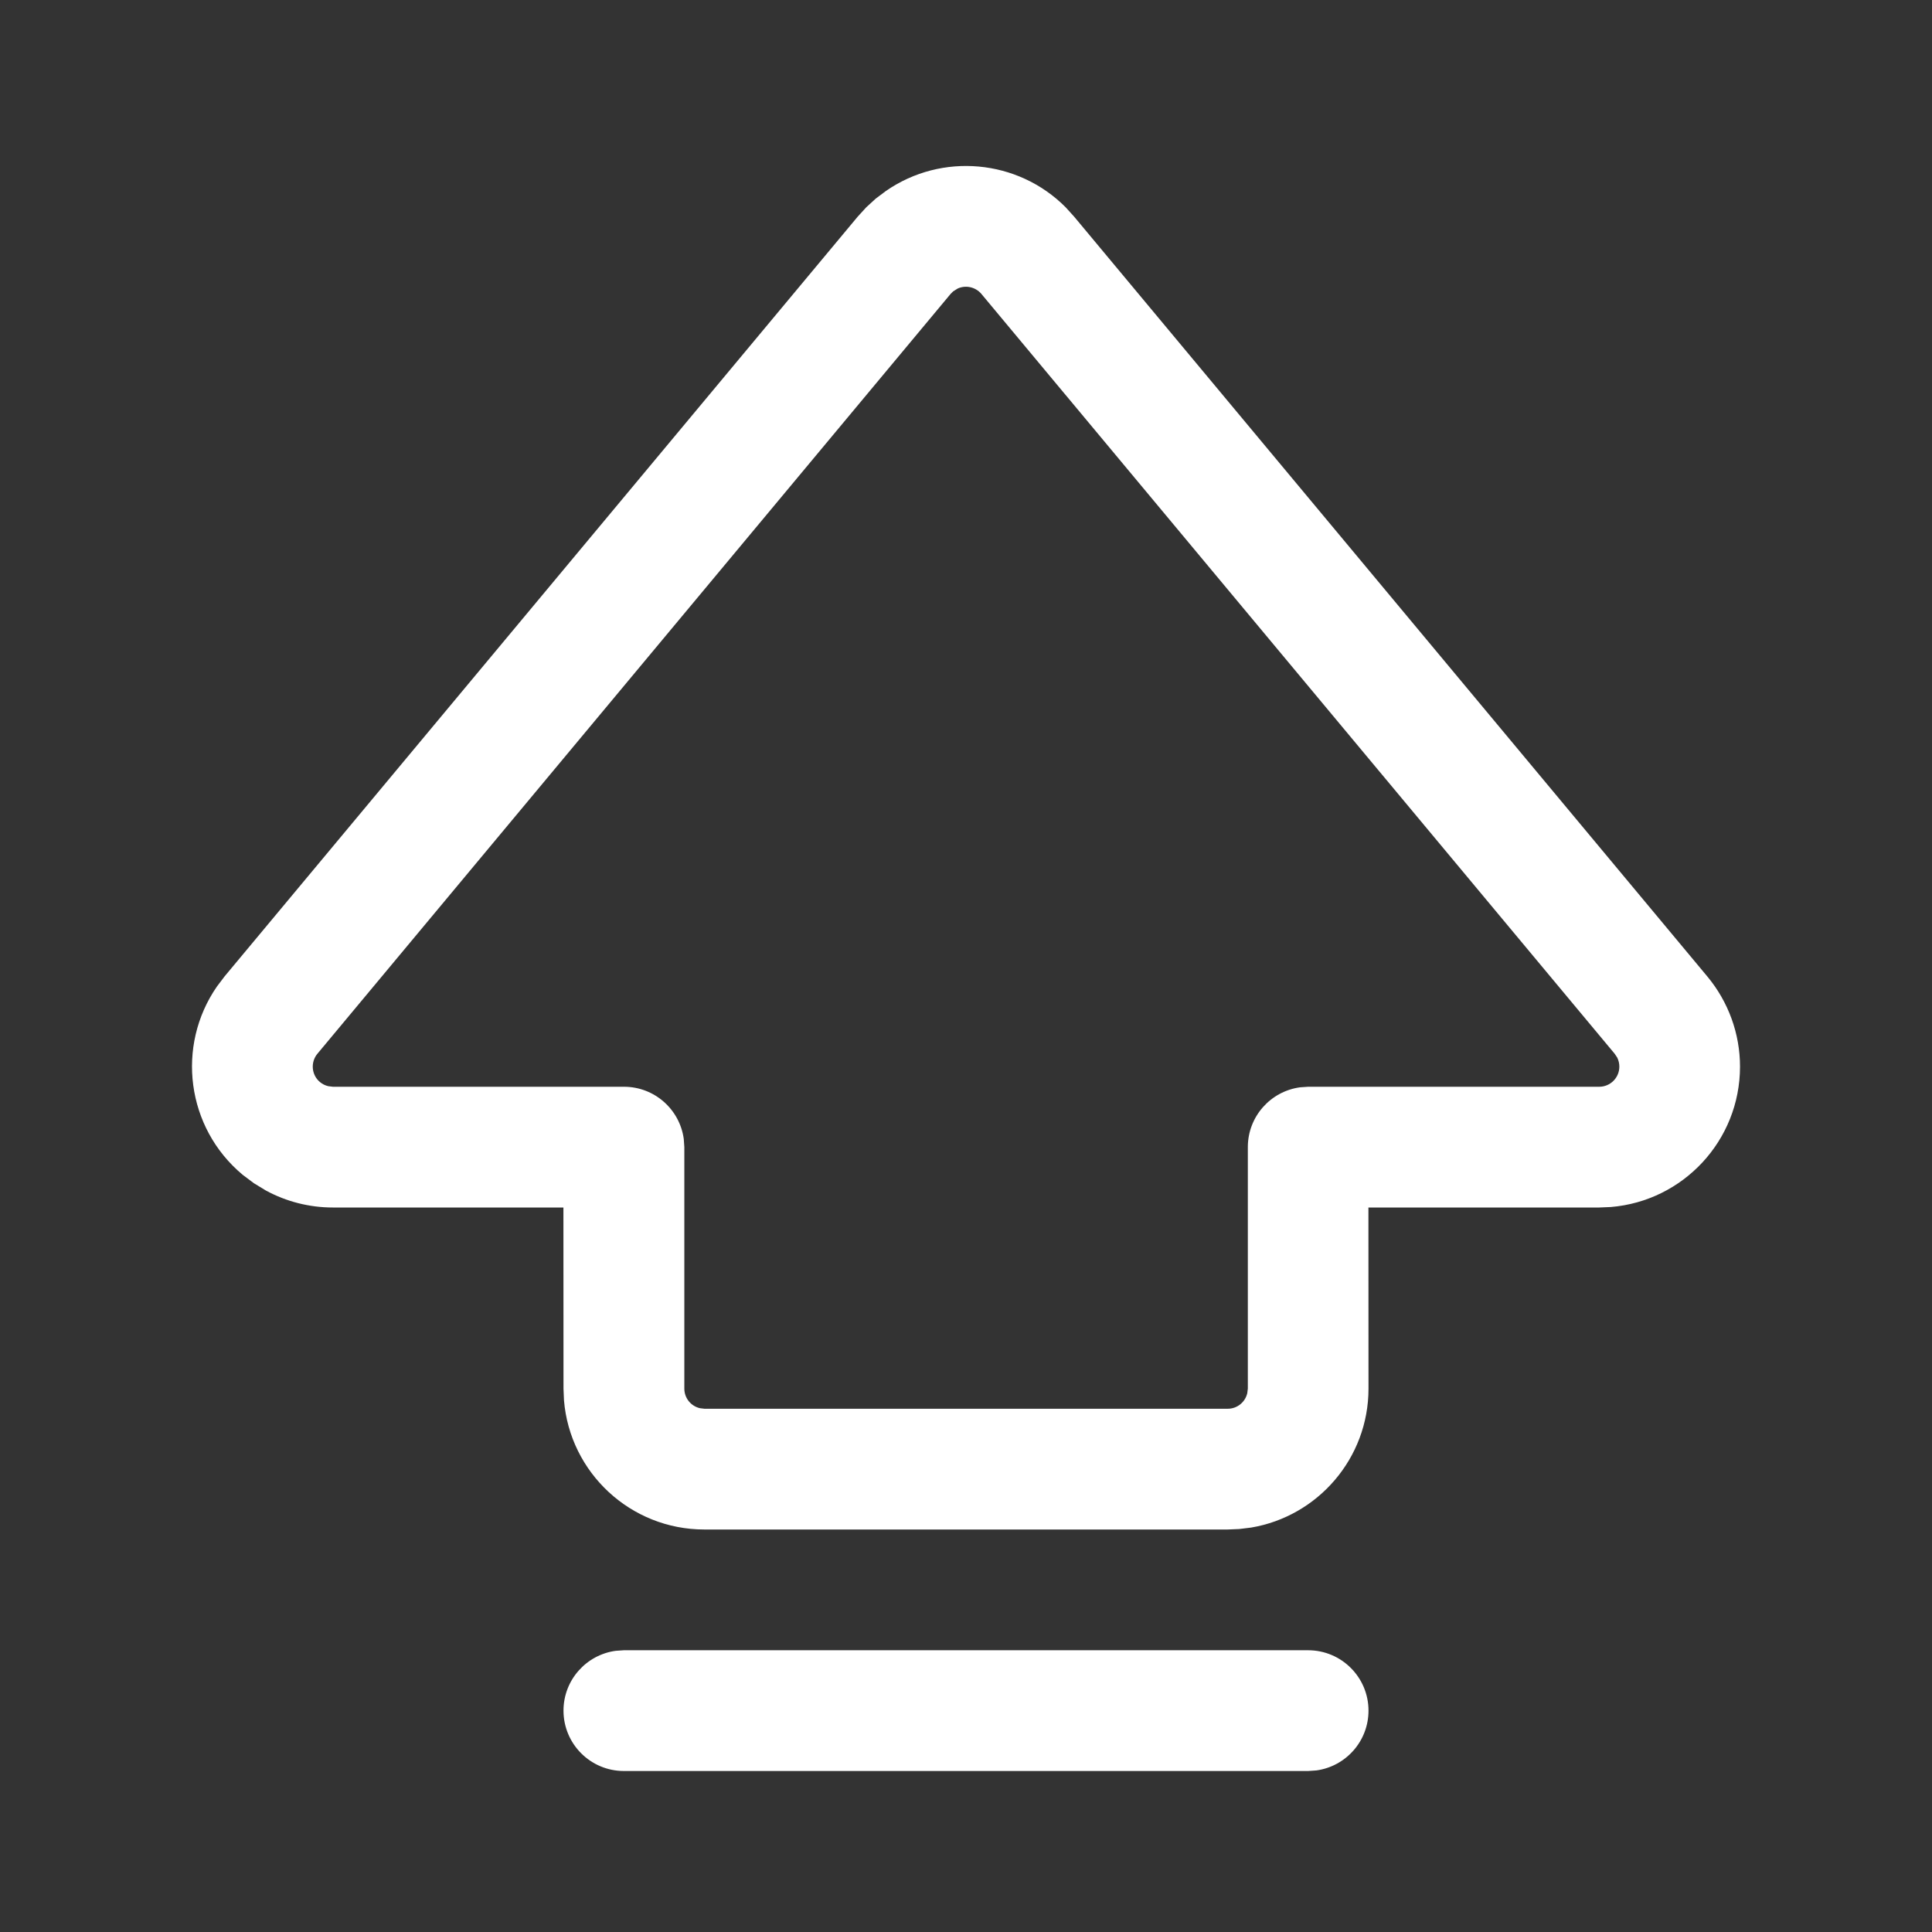 <svg height="24" viewBox="0 0 24 24" width="24" xmlns="http://www.w3.org/2000/svg">
  <rect x="0" y="0" width="24" height="24" fill="#333333" stroke="none"/>
  <path
    d="m16.25 20.5c.414 0 .75.336.75.75 0 .38-.282.693-.648.743l-.102.007h-8.5c-.414 0-.75-.336-.75-.75 0-.38.282-.693.648-.743l.102-.007zm-5.243-18.129c.693-.479 1.635-.394 2.23.203l.107.118 7.865 9.438c.262.315.406.711.406 1.12 0 .918-.707 1.671-1.606 1.744l-.144.006h-2.866l.001 2.25c0 .867-.631 1.587-1.458 1.726l-.148.018-.144.006h-6.5c-.918 0-1.671-.707-1.744-1.606l-.006-.144-.001-2.25h-2.864c-.292 0-.578-.073-.832-.211l-.148-.09-.14-.105c-.701-.584-.83-1.601-.321-2.338l.096-.127 7.865-9.438.107-.117.117-.107zm1.185 1.281c-.074-.088-.195-.113-.295-.068l-.057.036-.032.032-7.865 9.438c-.088.106-.074.264.032.352.03.025.065.042.103.051l.058.007h3.615c.38 0 .693.282.743.648l.007.102v3c0 .118.082.217.193.243l.057.007h6.5c.118 0 .217-.082.243-.193l.007-.057v-3c0-.38.282-.693.648-.743l.102-.007h3.615c.138 0 .25-.112.25-.25 0-.039-.009-.077-.026-.112l-.032-.048z"
    fill="#fff" />
</svg>